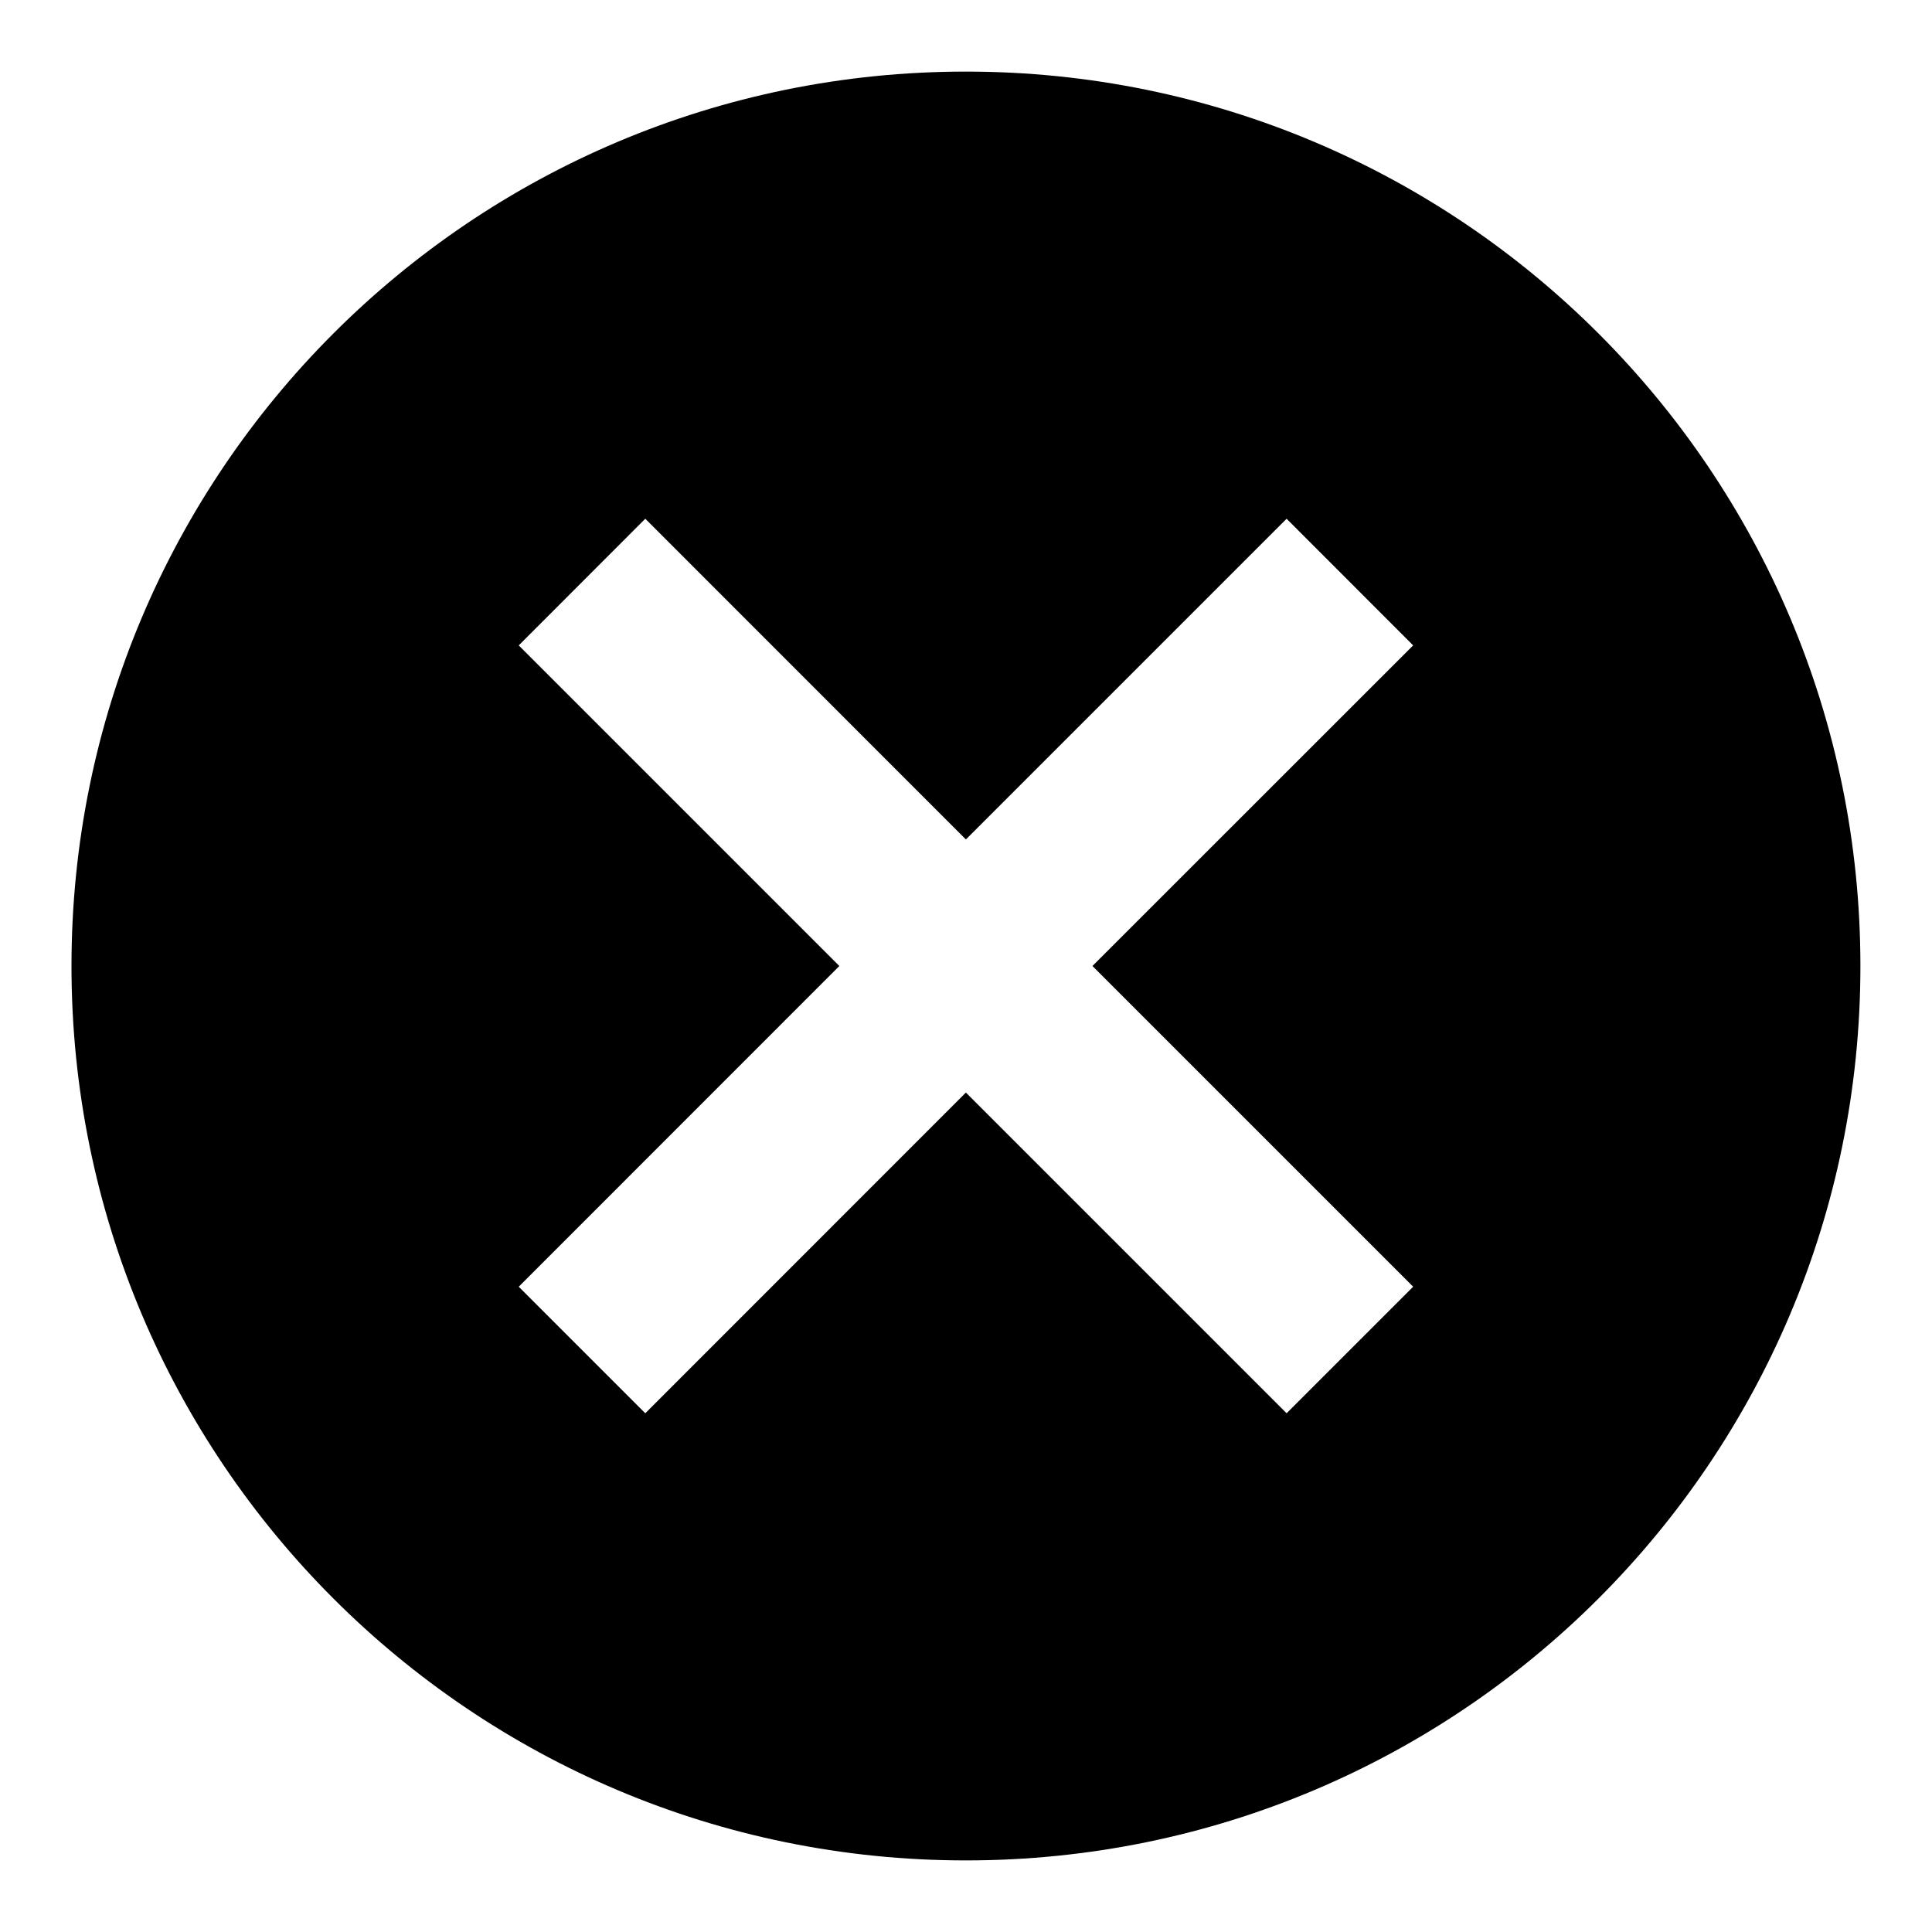 <svg width="18" height="18" viewBox="0 0 18 18" fill="currentColor" xmlns="http://www.w3.org/2000/svg">
<path d="M8.999 0.667C4.395 0.667 0.666 4.396 0.666 9C0.666 13.604 4.395 17.333 8.999 17.333C13.604 17.333 17.333 13.604 17.333 9C17.333 4.396 13.604 0.667 8.999 0.667ZM13.166 11.988L11.987 13.167L8.999 10.179L6.012 13.167L4.833 11.988L7.82 9L4.833 6.013L6.012 4.833L8.999 7.821L11.987 4.833L13.166 6.013L10.178 9L13.166 11.988Z" />
</svg>
